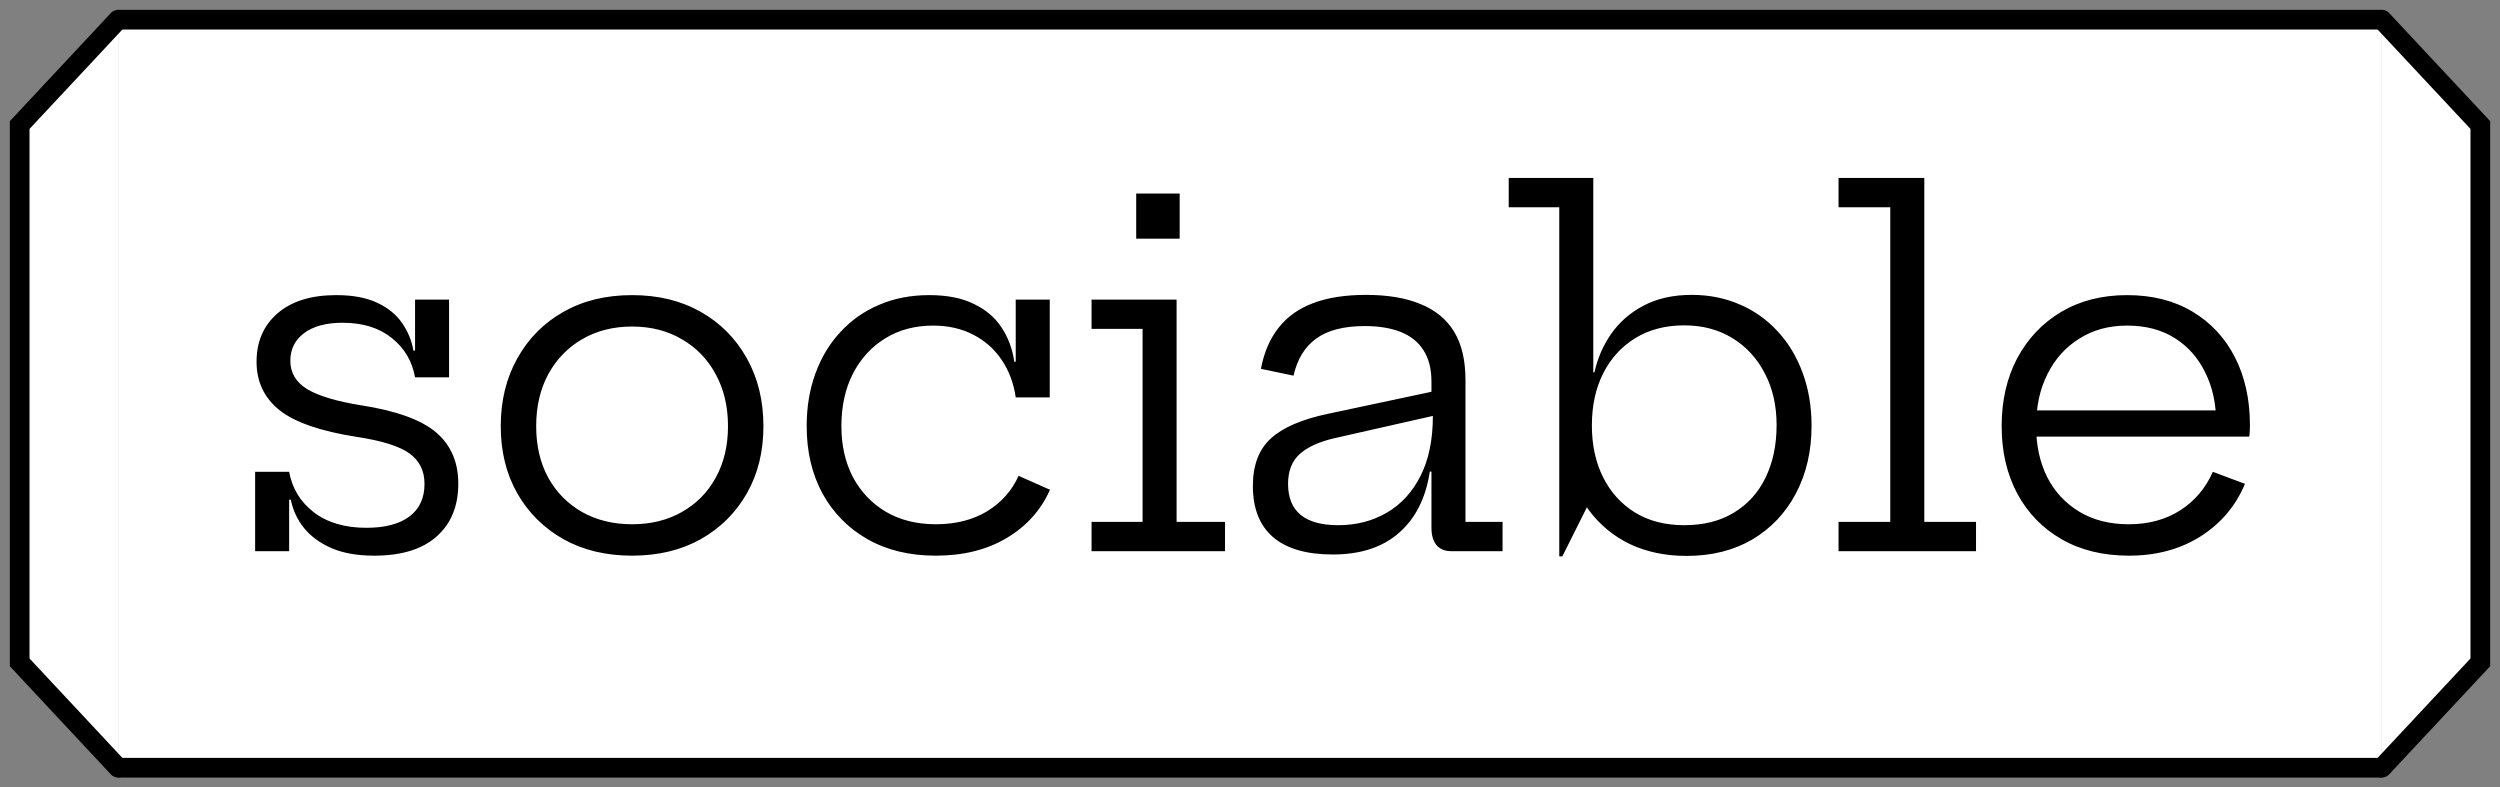 <svg width="127" height="40" viewBox="0 0 127 40" fill="none" xmlns="http://www.w3.org/2000/svg">
<rect x="0" y="0" width="127" height="40" fill="#808080" stroke="none"/>
<path d="M6 1H121V39H6V1Z" fill="white"/>
<path d="M6 1.5H121V0.5H6V1.5ZM121 38.5H6V39.5H121V38.5Z" fill="black"/>
<path d="M19.009 28.228C18.153 28.228 17.429 28.1 16.837 27.844C16.253 27.588 15.789 27.248 15.445 26.824C15.101 26.392 14.877 25.912 14.773 25.384H14.341L14.689 23.968C14.841 24.808 15.257 25.492 15.937 26.02C16.625 26.548 17.517 26.812 18.613 26.812C19.549 26.812 20.273 26.624 20.785 26.248C21.305 25.864 21.565 25.308 21.565 24.58C21.565 23.916 21.309 23.4 20.797 23.032C20.285 22.664 19.389 22.384 18.109 22.192C16.277 21.904 14.973 21.452 14.197 20.836C13.421 20.212 13.033 19.392 13.033 18.376C13.033 17.352 13.389 16.532 14.101 15.916C14.813 15.3 15.805 14.992 17.077 14.992C17.917 14.992 18.609 15.12 19.153 15.376C19.705 15.632 20.129 15.976 20.425 16.408C20.721 16.832 20.913 17.3 21.001 17.812H21.433L21.085 19.168C20.941 18.352 20.549 17.688 19.909 17.176C19.269 16.656 18.433 16.396 17.401 16.396C16.569 16.396 15.917 16.572 15.445 16.924C14.981 17.276 14.749 17.744 14.749 18.328C14.749 18.944 15.041 19.428 15.625 19.78C16.209 20.124 17.129 20.396 18.385 20.596C20.161 20.876 21.421 21.336 22.165 21.976C22.909 22.616 23.281 23.48 23.281 24.568C23.281 25.712 22.913 26.608 22.177 27.256C21.449 27.904 20.393 28.228 19.009 28.228ZM12.961 28V23.968H14.689V28H12.961ZM21.085 19.168V15.22H22.813V19.168H21.085ZM32.11 28.228C30.782 28.228 29.618 27.948 28.618 27.388C27.618 26.82 26.838 26.044 26.278 25.06C25.718 24.076 25.438 22.94 25.438 21.652C25.438 20.356 25.718 19.208 26.278 18.208C26.838 17.2 27.618 16.412 28.618 15.844C29.618 15.276 30.782 14.992 32.11 14.992C33.438 14.992 34.602 15.276 35.602 15.844C36.602 16.412 37.382 17.2 37.942 18.208C38.502 19.208 38.782 20.356 38.782 21.652C38.782 22.94 38.502 24.076 37.942 25.06C37.382 26.044 36.602 26.82 35.602 27.388C34.602 27.948 33.438 28.228 32.11 28.228ZM32.11 26.632C33.07 26.632 33.914 26.424 34.642 26.008C35.378 25.592 35.95 25.012 36.358 24.268C36.774 23.516 36.982 22.644 36.982 21.652C36.982 20.652 36.774 19.772 36.358 19.012C35.95 18.252 35.378 17.66 34.642 17.236C33.914 16.804 33.07 16.588 32.11 16.588C31.15 16.588 30.302 16.804 29.566 17.236C28.838 17.66 28.266 18.252 27.85 19.012C27.442 19.772 27.238 20.652 27.238 21.652C27.238 22.644 27.442 23.516 27.85 24.268C28.266 25.012 28.838 25.592 29.566 26.008C30.302 26.424 31.15 26.632 32.11 26.632ZM47.531 28.228C46.203 28.228 45.047 27.948 44.063 27.388C43.087 26.828 42.327 26.056 41.783 25.072C41.247 24.08 40.979 22.94 40.979 21.652C40.979 20.676 41.127 19.784 41.423 18.976C41.719 18.16 42.143 17.456 42.695 16.864C43.247 16.264 43.903 15.804 44.663 15.484C45.423 15.156 46.271 14.992 47.207 14.992C48.111 14.992 48.863 15.14 49.463 15.436C50.071 15.724 50.543 16.124 50.879 16.636C51.215 17.14 51.431 17.72 51.527 18.376H51.947L51.599 20.188C51.495 19.468 51.259 18.836 50.891 18.292C50.523 17.74 50.043 17.312 49.451 17.008C48.859 16.696 48.175 16.54 47.399 16.54C46.471 16.54 45.655 16.76 44.951 17.2C44.255 17.632 43.711 18.232 43.319 19C42.935 19.76 42.743 20.644 42.743 21.652C42.743 22.628 42.939 23.492 43.331 24.244C43.731 24.988 44.287 25.572 44.999 25.996C45.719 26.42 46.567 26.632 47.543 26.632C48.551 26.632 49.419 26.412 50.147 25.972C50.875 25.524 51.407 24.924 51.743 24.172L53.339 24.88C52.883 25.912 52.151 26.728 51.143 27.328C50.143 27.928 48.939 28.228 47.531 28.228ZM51.599 20.188V15.22H53.327V20.188H51.599ZM59.771 26.512H62.231V28H55.451V26.512H58.043V16.708H55.451V15.22H59.771V26.512ZM57.719 9.832H59.927V12.124H57.719V9.832ZM73.726 28C73.398 28 73.146 27.896 72.97 27.688C72.802 27.48 72.718 27.188 72.718 26.812V22.972L72.874 22.576L72.79 21.124L72.718 20.368V19.396C72.718 18.74 72.582 18.204 72.31 17.788C72.046 17.372 71.662 17.064 71.158 16.864C70.654 16.664 70.046 16.564 69.334 16.564C68.27 16.564 67.446 16.776 66.862 17.2C66.286 17.616 65.902 18.244 65.71 19.084L64.054 18.736C64.214 17.896 64.514 17.2 64.954 16.648C65.394 16.088 65.978 15.672 66.706 15.4C67.442 15.12 68.338 14.98 69.394 14.98C70.498 14.98 71.422 15.136 72.166 15.448C72.918 15.752 73.486 16.22 73.87 16.852C74.254 17.484 74.446 18.3 74.446 19.3V26.512H76.33V28H73.726ZM67.702 28.168C66.374 28.168 65.366 27.876 64.678 27.292C63.99 26.7 63.646 25.832 63.646 24.688C63.646 23.632 63.95 22.828 64.558 22.276C65.166 21.716 66.142 21.296 67.486 21.016L73.234 19.792V21.028L67.774 22.264C66.99 22.448 66.402 22.72 66.01 23.08C65.626 23.432 65.434 23.932 65.434 24.58C65.434 25.284 65.65 25.812 66.082 26.164C66.514 26.508 67.146 26.68 67.978 26.68C68.898 26.68 69.722 26.468 70.45 26.044C71.178 25.62 71.75 24.996 72.166 24.172C72.582 23.348 72.79 22.332 72.79 21.124L73.246 23.956H72.634C72.434 25.292 71.914 26.328 71.074 27.064C70.242 27.8 69.118 28.168 67.702 28.168ZM79.211 28.264V10.528H76.643V9.04H80.939V19.696L80.867 21.196V22.792L80.939 25.12L79.367 28.264H79.211ZM85.679 28.24C84.607 28.24 83.647 28.04 82.799 27.64C81.959 27.232 81.263 26.656 80.711 25.912C80.167 25.16 79.803 24.268 79.619 23.236L80.867 21.616C80.867 22.6 81.055 23.472 81.431 24.232C81.807 24.992 82.347 25.592 83.051 26.032C83.755 26.464 84.591 26.68 85.559 26.68C86.543 26.68 87.383 26.468 88.079 26.044C88.783 25.62 89.319 25.028 89.687 24.268C90.063 23.5 90.251 22.608 90.251 21.592C90.251 20.6 90.051 19.724 89.651 18.964C89.259 18.204 88.711 17.608 88.007 17.176C87.303 16.744 86.487 16.528 85.559 16.528C84.607 16.528 83.779 16.744 83.075 17.176C82.371 17.608 81.827 18.204 81.443 18.964C81.059 19.724 80.867 20.608 80.867 21.616L80.591 18.916H80.999C81.151 18.212 81.431 17.564 81.839 16.972C82.255 16.372 82.803 15.892 83.483 15.532C84.171 15.164 84.991 14.98 85.943 14.98C86.831 14.98 87.647 15.144 88.391 15.472C89.135 15.792 89.779 16.252 90.323 16.852C90.867 17.444 91.287 18.148 91.583 18.964C91.879 19.772 92.027 20.66 92.027 21.628C92.027 22.916 91.763 24.06 91.235 25.06C90.715 26.052 89.979 26.832 89.027 27.4C88.075 27.96 86.959 28.24 85.679 28.24ZM97.754 26.512H100.382V28H93.398V26.512H96.026V10.528H93.398V9.04H97.754V26.512ZM108.152 28.228C106.832 28.228 105.688 27.948 104.72 27.388C103.752 26.828 103.004 26.056 102.476 25.072C101.948 24.08 101.684 22.94 101.684 21.652C101.684 20.348 101.948 19.196 102.476 18.196C103.012 17.196 103.756 16.412 104.708 15.844C105.668 15.276 106.784 14.992 108.056 14.992C109.336 14.992 110.444 15.272 111.38 15.832C112.316 16.392 113.036 17.168 113.54 18.16C114.044 19.152 114.296 20.296 114.296 21.592C114.296 21.744 114.292 21.864 114.284 21.952C114.284 22.04 114.276 22.116 114.26 22.18H112.556C112.564 22.084 112.568 21.98 112.568 21.868C112.576 21.748 112.58 21.612 112.58 21.46C112.58 20.508 112.396 19.664 112.028 18.928C111.668 18.184 111.152 17.6 110.48 17.176C109.808 16.752 109 16.54 108.056 16.54C107.136 16.54 106.328 16.76 105.632 17.2C104.936 17.632 104.396 18.232 104.012 19C103.628 19.76 103.436 20.644 103.436 21.652C103.436 22.628 103.624 23.492 104 24.244C104.384 24.988 104.928 25.572 105.632 25.996C106.336 26.42 107.172 26.632 108.14 26.632C109.148 26.632 110.02 26.396 110.756 25.924C111.5 25.444 112.052 24.792 112.412 23.968L114.044 24.58C113.572 25.708 112.816 26.6 111.776 27.256C110.744 27.904 109.536 28.228 108.152 28.228ZM102.776 22.18V20.848H113.744L114.248 22.18H102.776Z" fill="black"/>
<path d="M1 6.352L6 1V39L1 33.648V6.352Z" fill="white"/>
<path d="M6 1L1 6.352V33.648L6 39" stroke="black" stroke-linecap="round"/>
<path d="M126 33.648L121 39L121 1L126 6.352L126 33.648Z" fill="white"/>
<path d="M121 39L126 33.648L126 6.352L121 1" stroke="black" stroke-linecap="round"/>
</svg>
